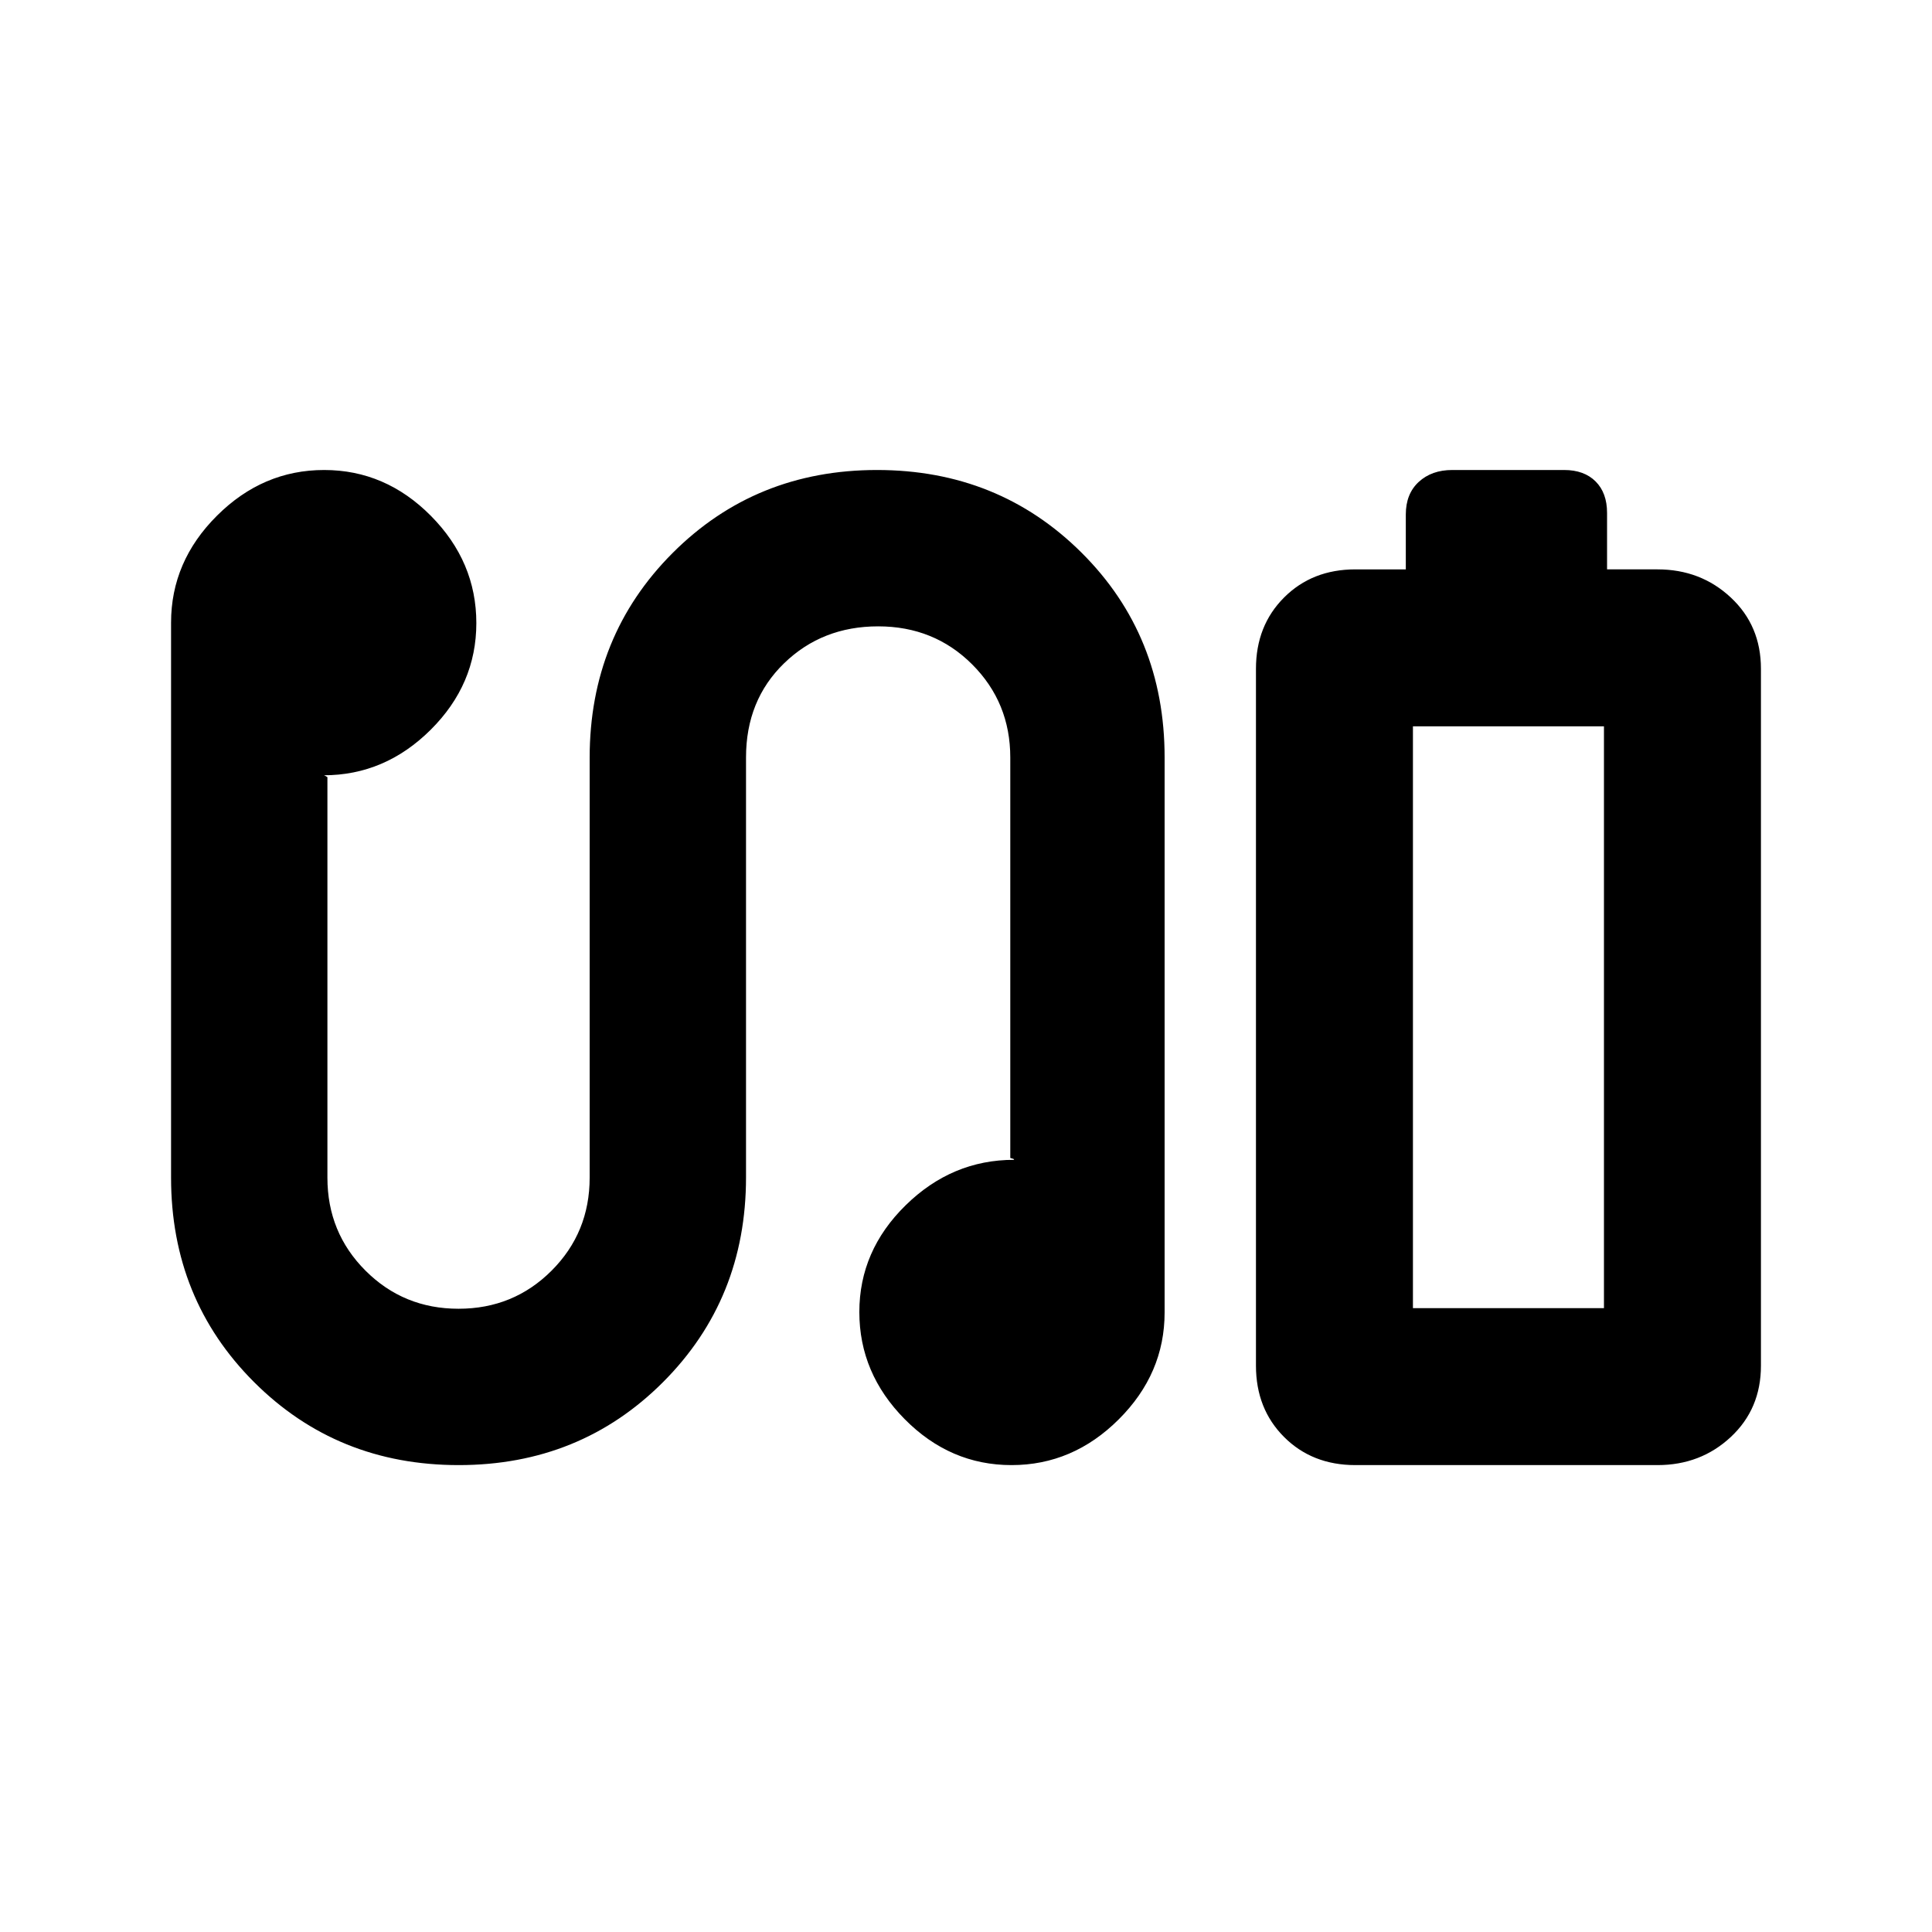 <svg xmlns="http://www.w3.org/2000/svg" height="20" viewBox="0 -960 960 960" width="20"><path d="M698.54-677.08v-27.3q0-10.23 6.42-16.16 6.43-5.92 16.66-5.92h55.61q9.92 0 15.62 5.69 5.69 5.69 5.69 15.62v28.07h25.07q21.44 0 36.42 13.98Q875-649.13 875-627.69v346.3q0 21.44-14.97 35.42Q845.05-232 823.61-232H673.46q-21.44 0-35.41-13.97-13.97-13.98-13.97-35.42v-346.3q0-21.44 13.97-35.41 13.97-13.98 35.41-13.98h25.08ZM702.08-310H797h-94.92Zm-474.17 78q-60.37 0-101.64-41.22T85-374.85v-275.76q0-30.4 22.79-53.12 22.79-22.73 53.27-22.73 30.48 0 53.06 22.79 22.57 22.79 22.57 53.27 0 30.48-22.72 53.05-22.73 22.58-53.12 22.58.33 0 .66.23.34.23 1.18.69v199q0 27.31 18.93 46.23 18.92 18.93 46.23 18.93 27.3 0 46.23-18.93Q293-347.54 293-374.85v-208.63q0-60.46 41.2-101.72 41.21-41.26 101.58-41.26t101.64 41.08q41.27 41.07 41.27 101.77v275.76q0 30.4-22.79 53.12Q533.11-232 502.63-232q-30.48 0-53.05-22.79Q427-277.58 427-308.06q0-30.48 23.02-53.06 23.02-22.57 53.83-22.57v-.23q0-.23-1.85-.69v-199q0-27.31-18.92-46.24-18.93-18.92-46.73-18.92-27.81 0-46.73 18.34-18.93 18.35-18.93 46.82v208.63q0 60.46-41.2 101.72T227.91-232Zm474.17-78H797v-289.08h-94.92V-310Z"/></svg>